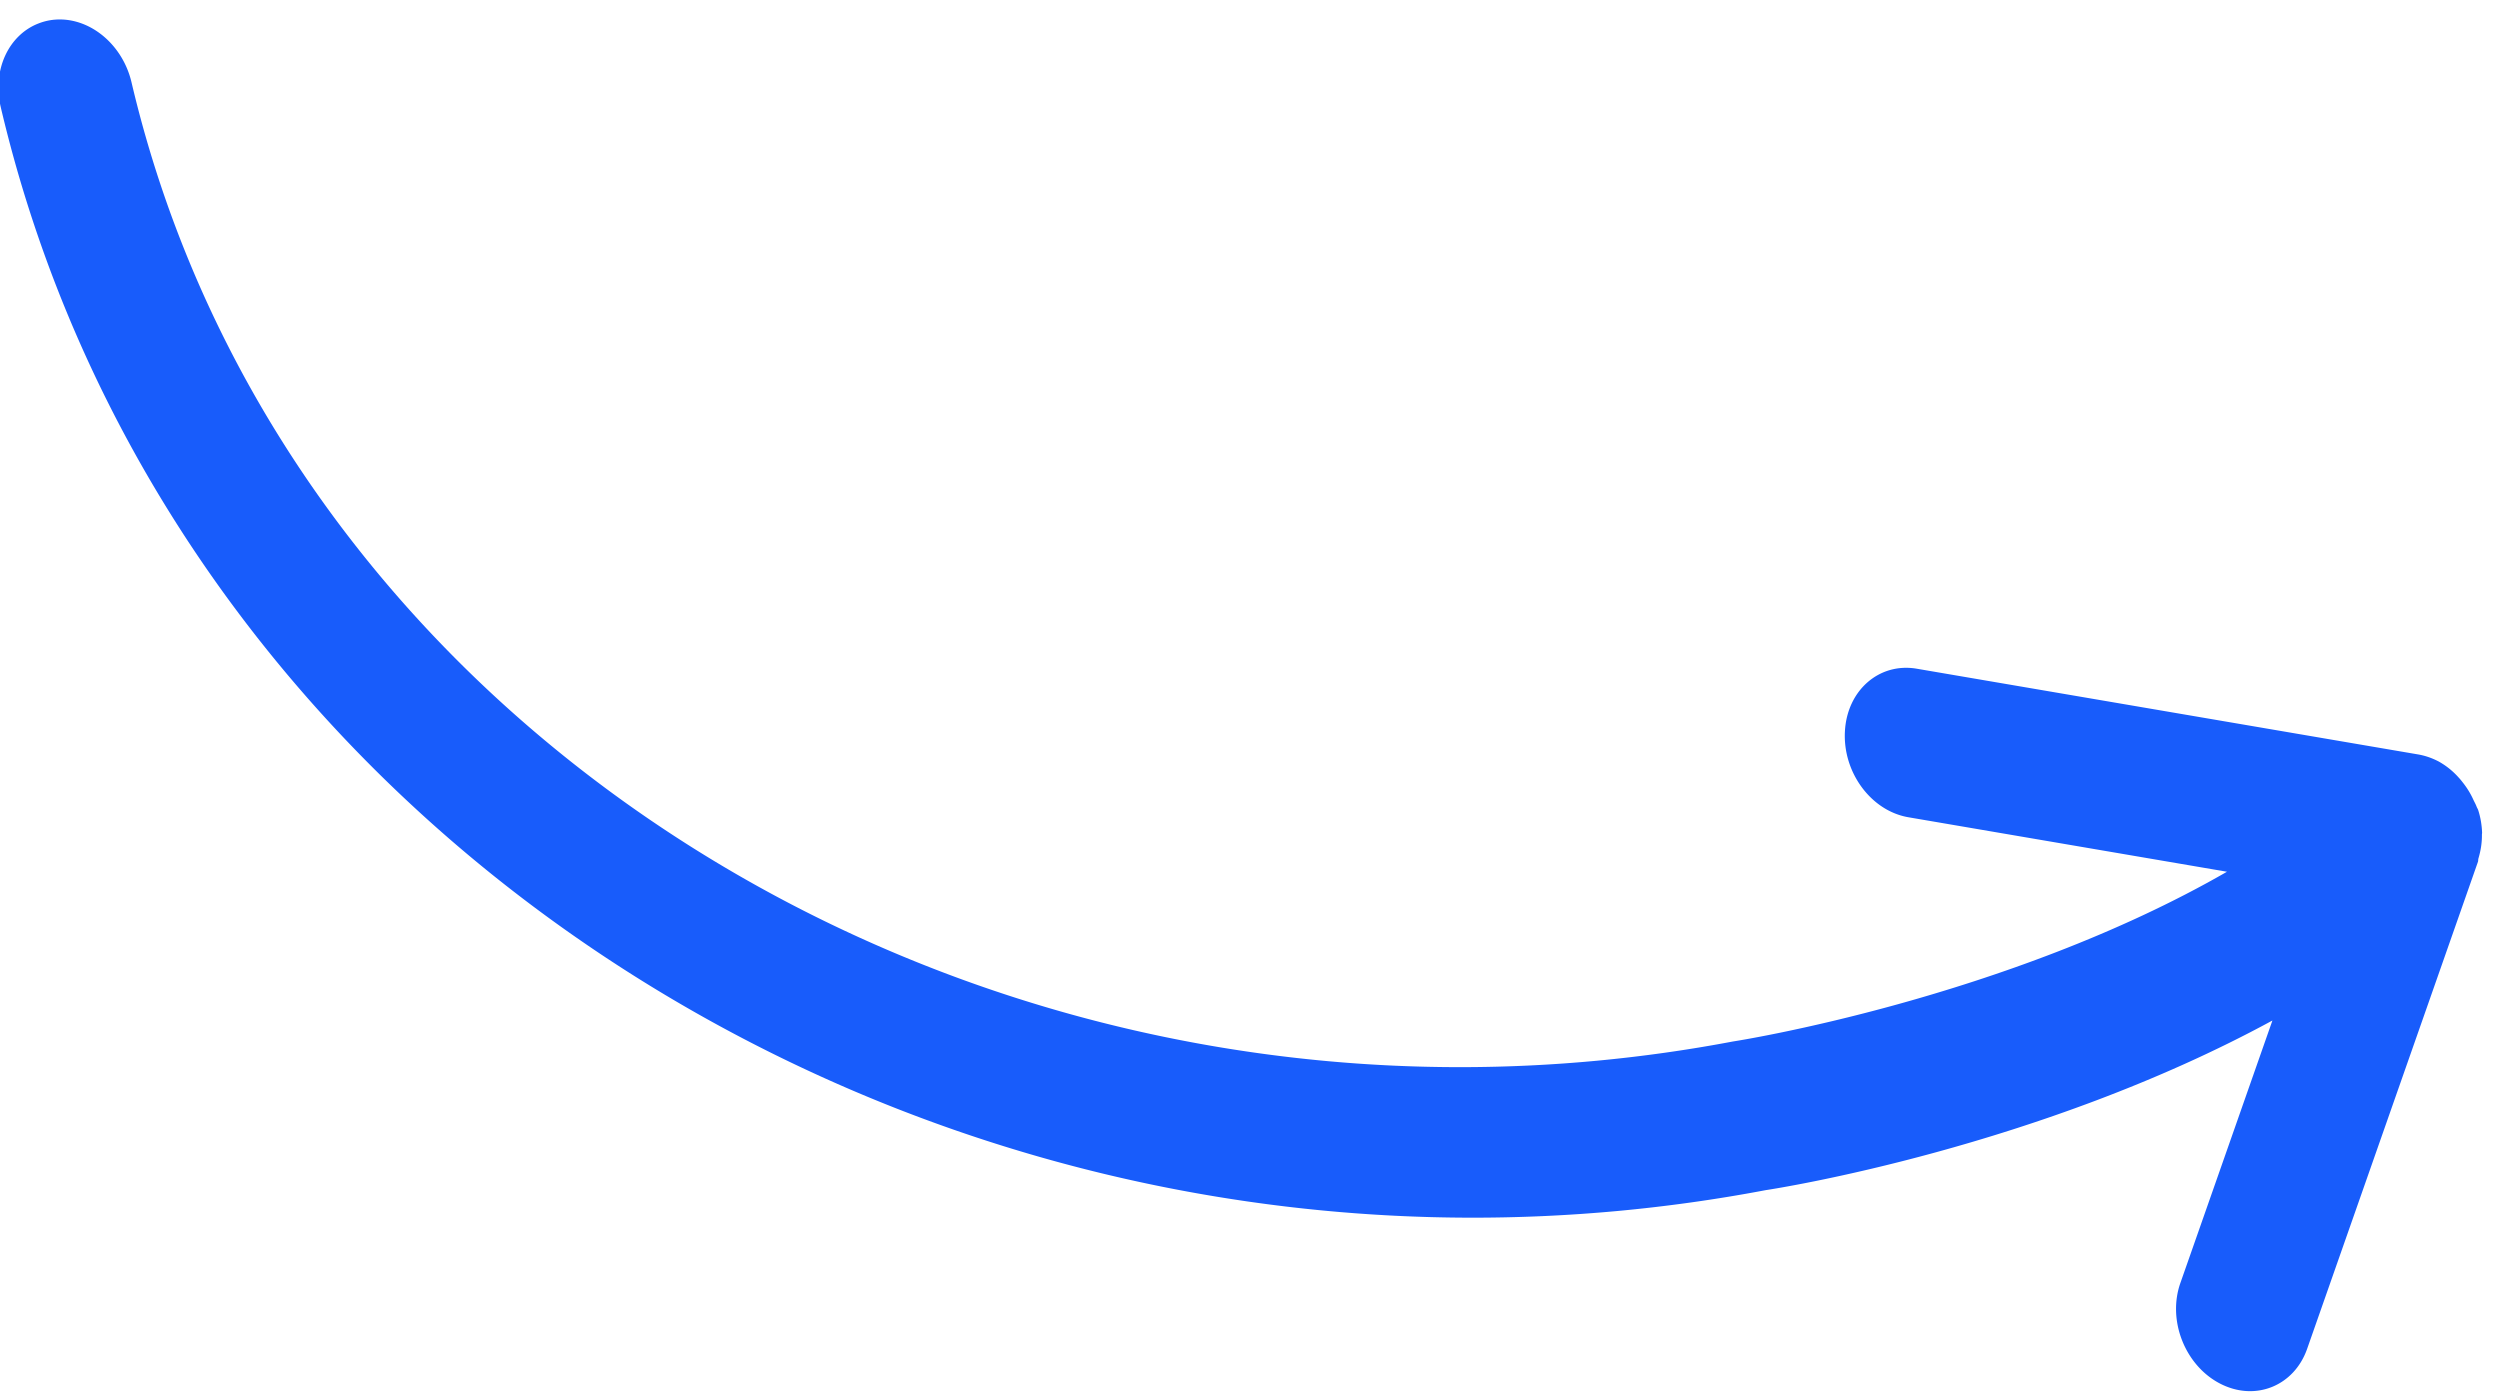 <svg xmlns="http://www.w3.org/2000/svg" width="95" height="53" viewBox="0 0 95 53"><g><g><path fill="#185cfb" d="M92.65 28.927l.004.001a2.904 2.904 0 0 1 .769.612c.07.074.126.147.187.225.15.194.28.406.384.639.04.084.086.162.118.252.018.046.045.083.06.129.09.28.136.567.147.85.003.029-.007.056-.006.086.004.314-.047.613-.133.902-.012.04-.004.084-.018.125l-6.491 18.508c-.497 1.417-1.977 2.01-3.31 1.32-1.33-.69-2.005-2.398-1.508-3.818l3.499-9.979c-8.859 4.82-18.787 6.377-19.258 6.447C36.8 50.966 6.714 32.502.028 4.07-.303 2.66.33 1.326 1.469.889c.122-.047.248-.084.38-.11 1.372-.26 2.78.79 3.148 2.346C10.95 28.452 38.214 44.81 65.849 39.577c.129-.018 10.389-1.623 18.776-6.451l-12.104-2.07c-1.42-.243-2.498-1.704-2.414-3.262.081-1.56 1.3-2.62 2.718-2.385l19.08 3.262c.26.047.51.134.746.256z"/></g></g></svg>